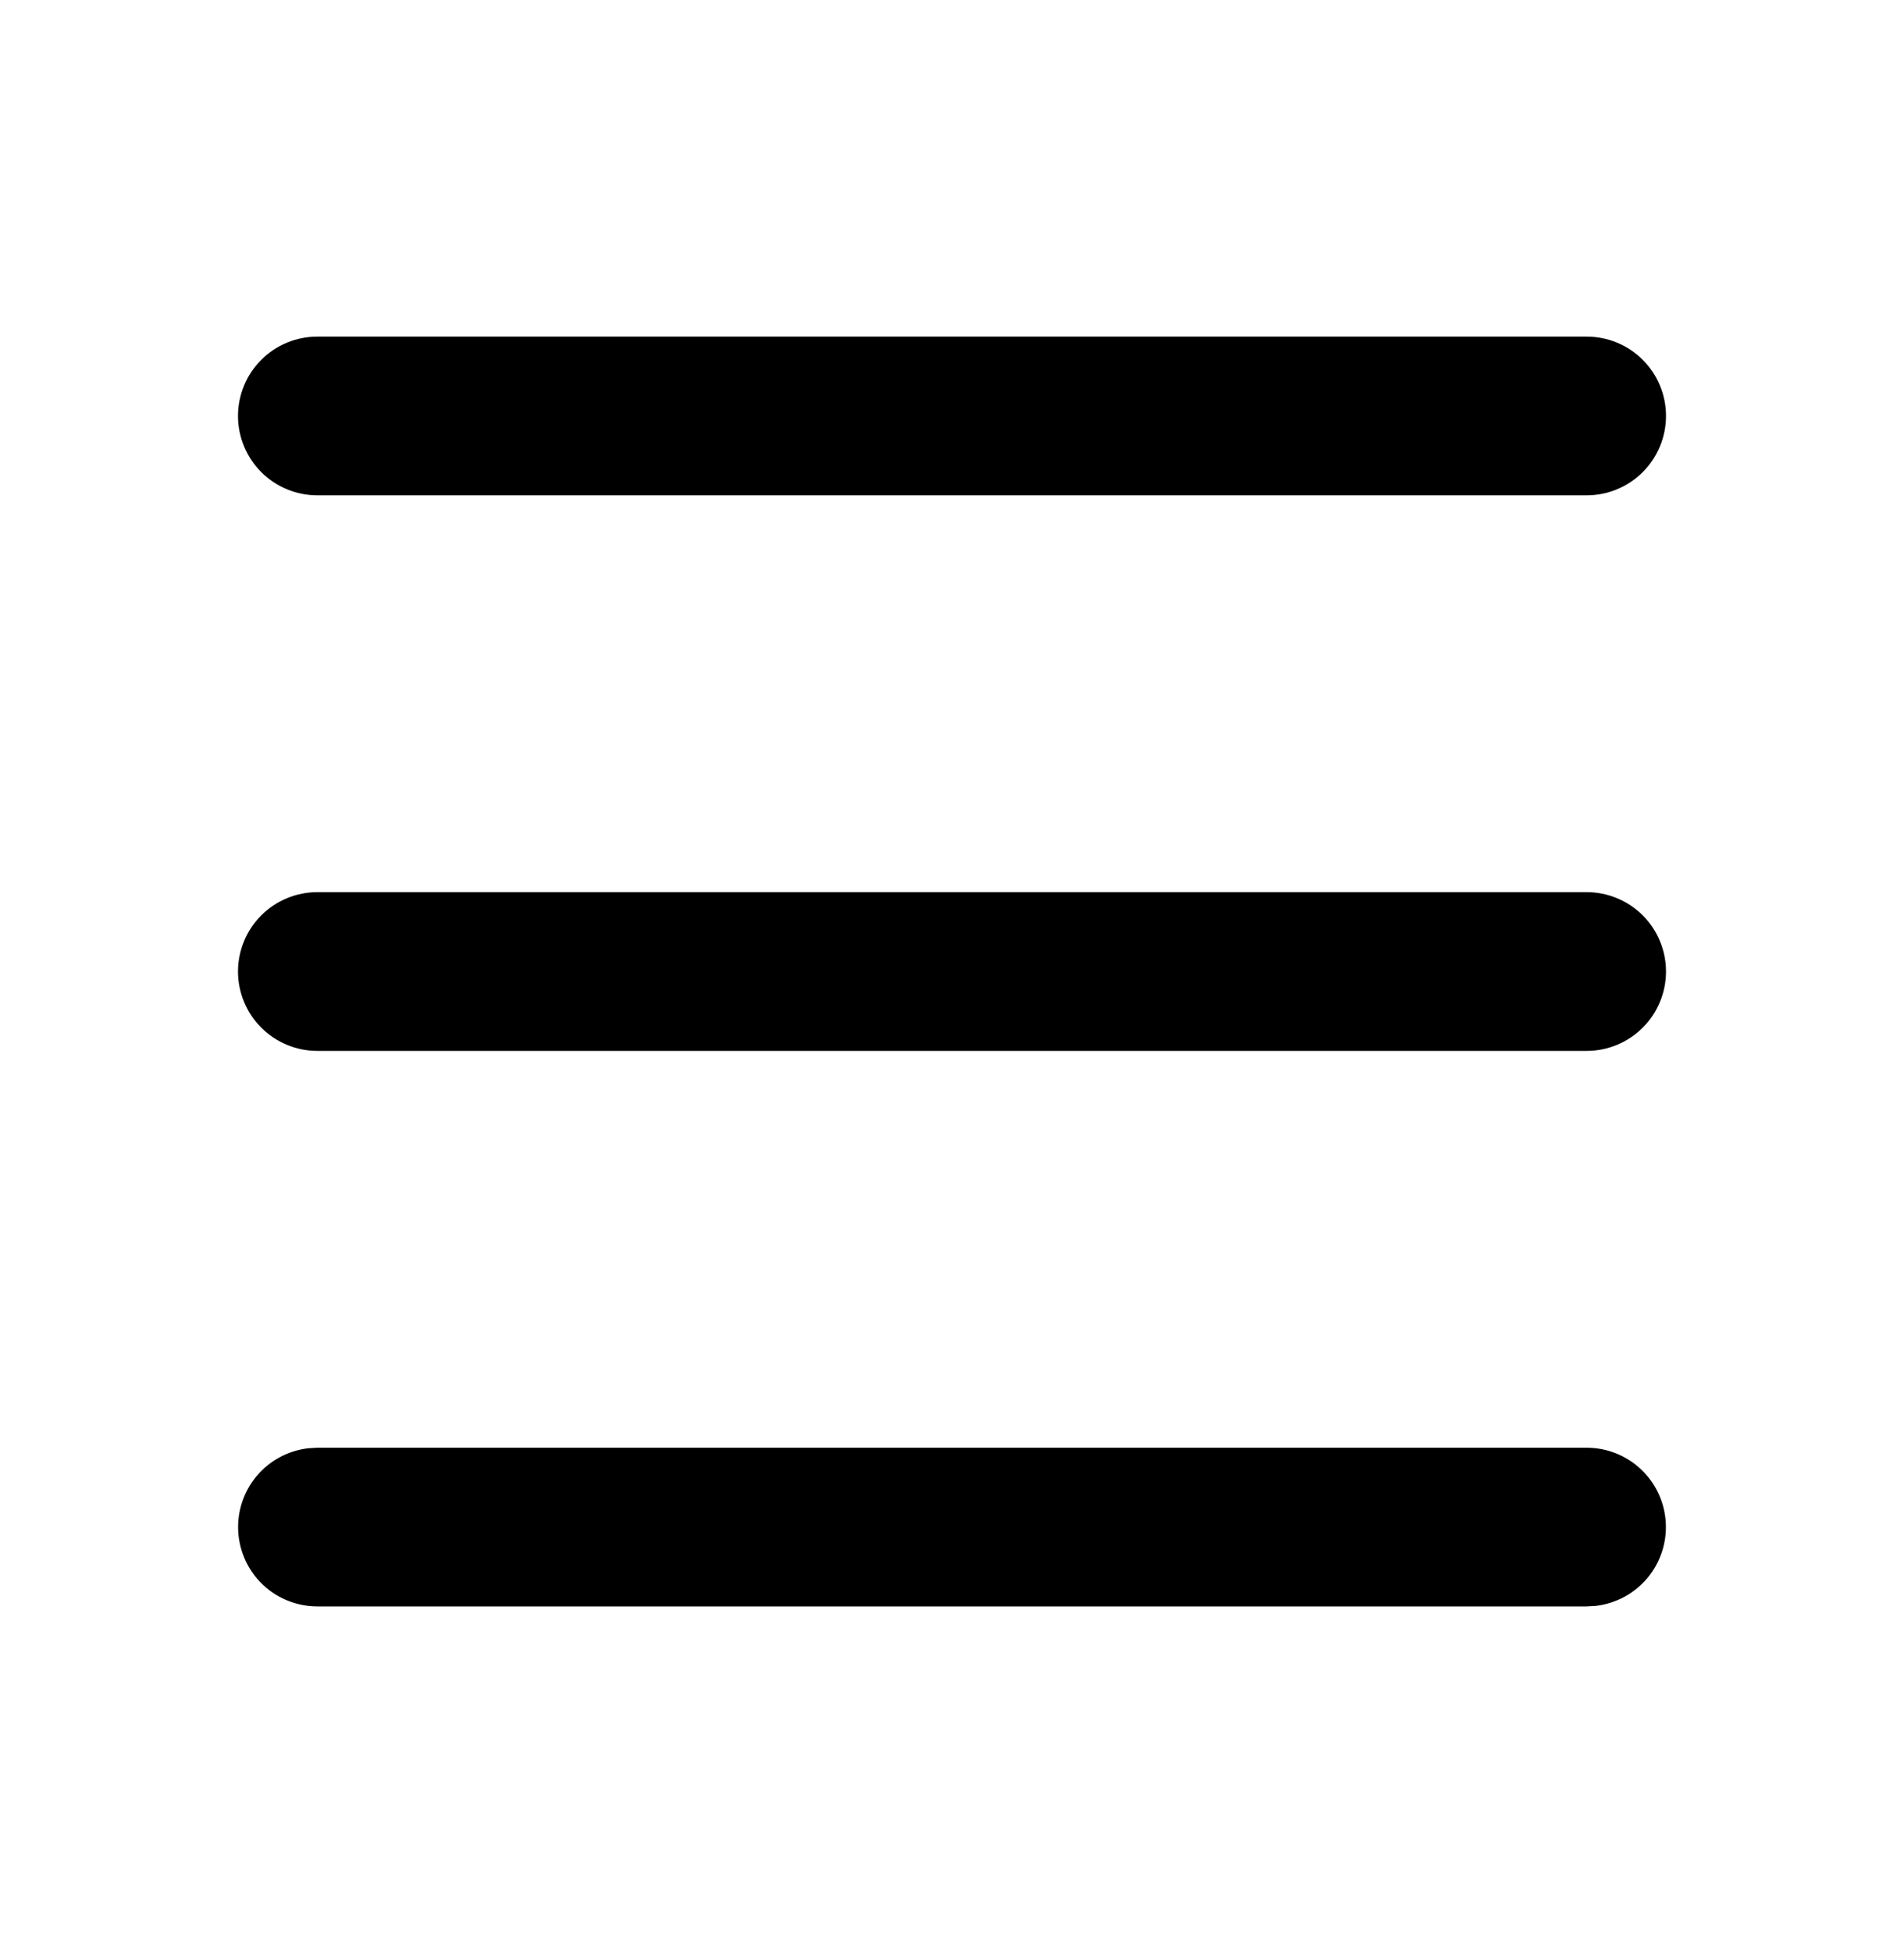 <svg width="40" height="41" viewBox="0 0 40 41" fill="none" xmlns="http://www.w3.org/2000/svg">
<g clip-path="url(#clip0_2448_1152)">
<path d="M33.333 30.402C33.758 30.402 34.167 30.565 34.476 30.857C34.785 31.148 34.97 31.547 34.995 31.971C35.02 32.395 34.882 32.813 34.61 33.138C34.337 33.464 33.95 33.673 33.528 33.724L33.333 33.735H6.667C6.242 33.735 5.833 33.572 5.524 33.281C5.215 32.989 5.03 32.59 5.005 32.166C4.98 31.742 5.118 31.325 5.39 30.999C5.663 30.673 6.05 30.464 6.472 30.414L6.667 30.402H33.333ZM33.333 18.735C33.775 18.735 34.199 18.911 34.512 19.223C34.824 19.536 35 19.96 35 20.402C35 20.844 34.824 21.268 34.512 21.58C34.199 21.893 33.775 22.069 33.333 22.069H6.667C6.225 22.069 5.801 21.893 5.488 21.58C5.176 21.268 5 20.844 5 20.402C5 19.96 5.176 19.536 5.488 19.223C5.801 18.911 6.225 18.735 6.667 18.735H33.333ZM33.333 7.069C33.775 7.069 34.199 7.244 34.512 7.557C34.824 7.869 35 8.293 35 8.735C35 9.177 34.824 9.601 34.512 9.914C34.199 10.226 33.775 10.402 33.333 10.402H6.667C6.225 10.402 5.801 10.226 5.488 9.914C5.176 9.601 5 9.177 5 8.735C5 8.293 5.176 7.869 5.488 7.557C5.801 7.244 6.225 7.069 6.667 7.069H33.333Z" fill="currentColor"/>
</g>
<defs>
<clipPath id="clip0_2448_1152">
<rect width="40" height="40" fill="currentColor" transform="translate(0 0.402)"/>
</clipPath>
</defs>
</svg>
